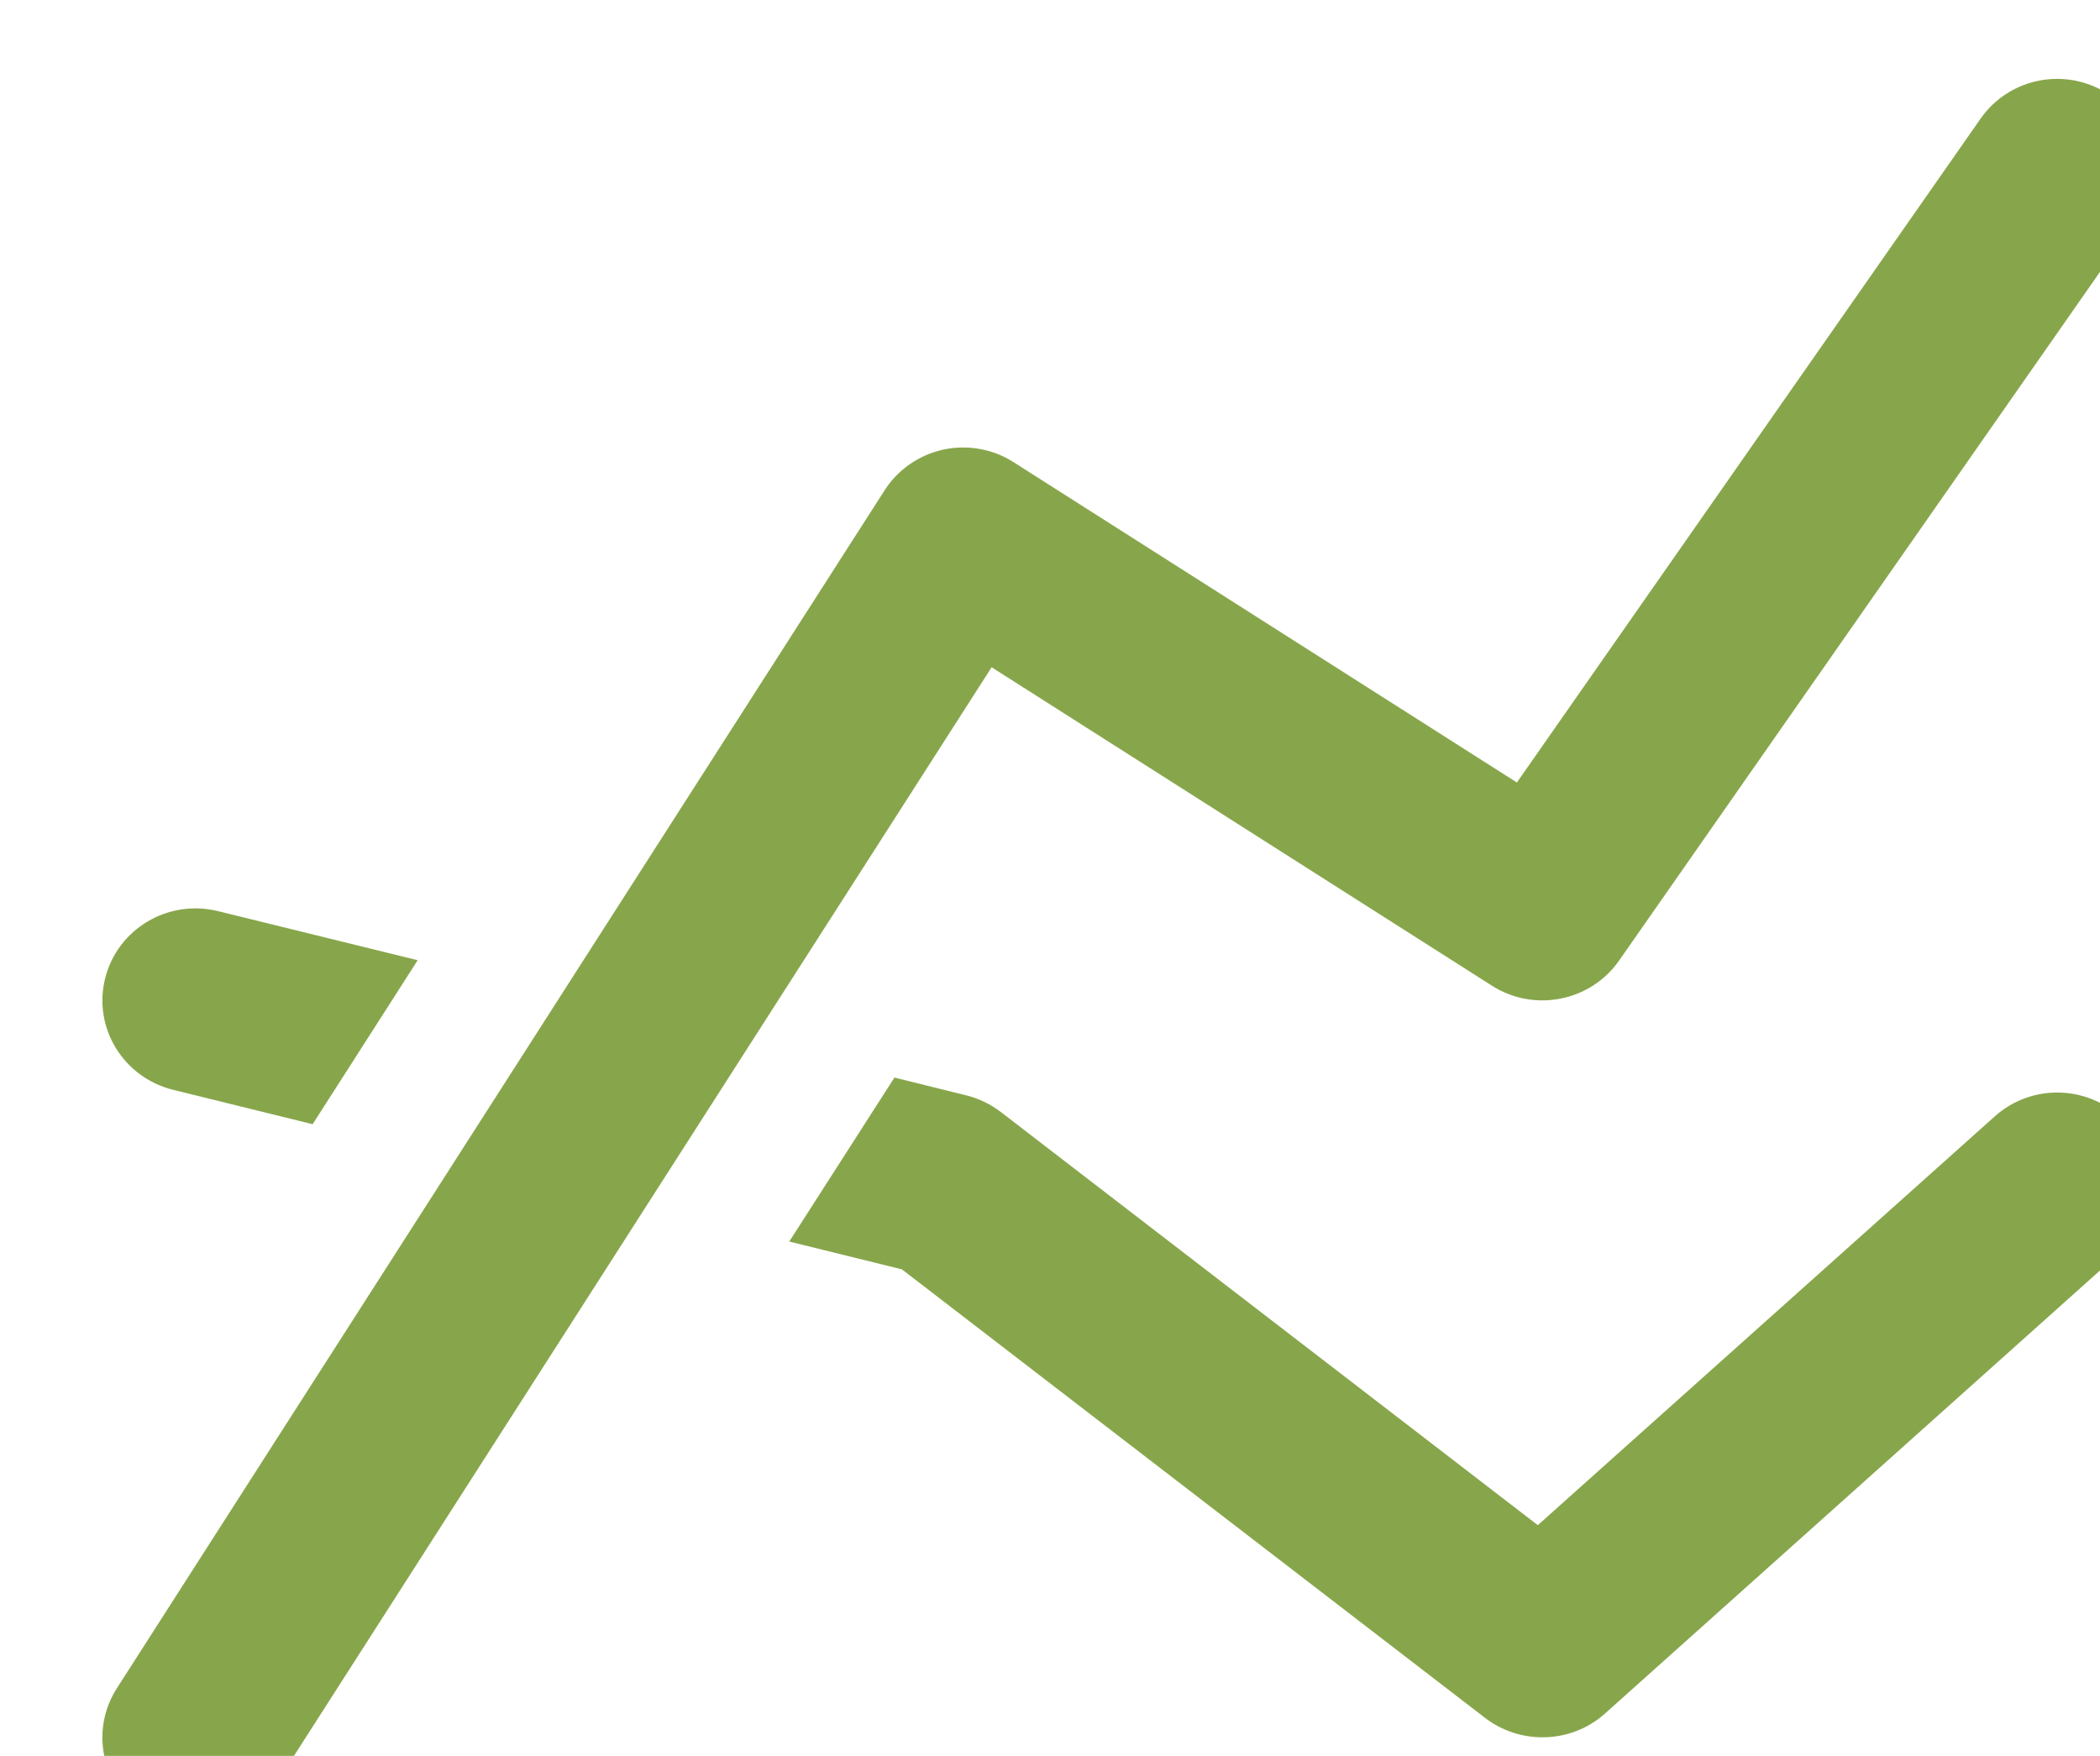 <?xml version="1.0" encoding="UTF-8" standalone="no"?>
<svg width="55px" height="46px" viewBox="0 0 55 46" version="1.1" xmlns="http://www.w3.org/2000/svg"
     xmlns:xlink="http://www.w3.org/1999/xlink" xmlns:sketch="http://www.bohemiancoding.com/sketch/ns">
  <!-- Generator: Sketch 3.3 (11970) - http://www.bohemiancoding.com/sketch -->
  <title>marketing-progress</title>
  <desc>Created with Sketch.</desc>
  <defs>
    <filter x="-50%" y="-50%" width="200%" height="200%" filterUnits="objectBoundingBox" id="filter-1">
      <feOffset dx="1" dy="1" in="SourceAlpha" result="shadowOffsetOuter1"></feOffset>
      <feGaussianBlur stdDeviation="0" in="shadowOffsetOuter1" result="shadowBlurOuter1"></feGaussianBlur>
      <feColorMatrix values="0 0 0 0 1   0 0 0 0 1   0 0 0 0 1  0 0 0 0.7 0" in="shadowBlurOuter1" type="matrix"
                     result="shadowMatrixOuter1"></feColorMatrix>
      <feOffset dx="1" dy="1" in="SourceAlpha" result="shadowOffsetInner1"></feOffset>
      <feGaussianBlur stdDeviation="0" in="shadowOffsetInner1" result="shadowBlurInner1"></feGaussianBlur>
      <feComposite in="shadowBlurInner1" in2="SourceAlpha" operator="arithmetic" k2="-1" k3="1"
                   result="shadowInnerInner1"></feComposite>
      <feColorMatrix values="0 0 0 0 0   0 0 0 0 0   0 0 0 0 0  0 0 0 0.035 0" in="shadowInnerInner1"
                     type="matrix"
                     result="shadowMatrixInner1"></feColorMatrix>
      <feMerge>
        <feMergeNode in="shadowMatrixOuter1"></feMergeNode>
        <feMergeNode in="SourceGraphic"></feMergeNode>
        <feMergeNode in="shadowMatrixInner1"></feMergeNode>
      </feMerge>
    </filter>
  </defs>
  <g id="assets" stroke="none" stroke-width="1" fill="none" fill-rule="evenodd" sketch:type="MSPage">
    <g id="marketing-progress" sketch:type="MSArtboardGroup" filter="url(#filter-1)" fill="#87A64B">
      <g id="line-graph" sketch:type="MSLayerGroup">
        <path
          d="M2.532,26.549 L6.188,27.451 L8.939,23.155 L3.71,21.869 C2.401,21.547 1.079,22.333 0.754,23.629 C0.43,24.917 1.224,26.224 2.532,26.549 L2.532,26.549 Z M50.245,27.245 L38.276,37.955 L24.204,27.125 C23.936,26.923 23.627,26.771 23.298,26.693 L21.426,26.229 L18.671,30.525 L21.621,31.253 L36.9,43.008 C37.345,43.347 37.871,43.512 38.399,43.512 C38.986,43.512 39.574,43.304 40.032,42.893 L53.516,30.821 C54.514,29.931 54.592,28.405 53.688,27.416 C52.784,26.429 51.245,26.349 50.245,27.245 L50.245,27.245 Z M23.971,15.48 L37.077,23.824 C38.184,24.528 39.654,24.235 40.402,23.168 L53.884,3.856 C54.651,2.757 54.374,1.251 53.264,0.496 C52.154,-0.264 50.639,0.011 49.872,1.109 L37.728,18.499 L24.545,10.107 C23.998,9.757 23.335,9.643 22.7,9.779 C22.067,9.92 21.514,10.304 21.168,10.845 L1.063,42.224 C0.339,43.349 0.676,44.845 1.814,45.557 C2.216,45.813 2.669,45.933 3.117,45.933 C3.924,45.933 4.715,45.536 5.177,44.813 L23.971,15.48 L23.971,15.48 Z"
          id="Shape" sketch:type="MSShapeGroup"></path>
      </g>
    </g>
  </g>
</svg>
